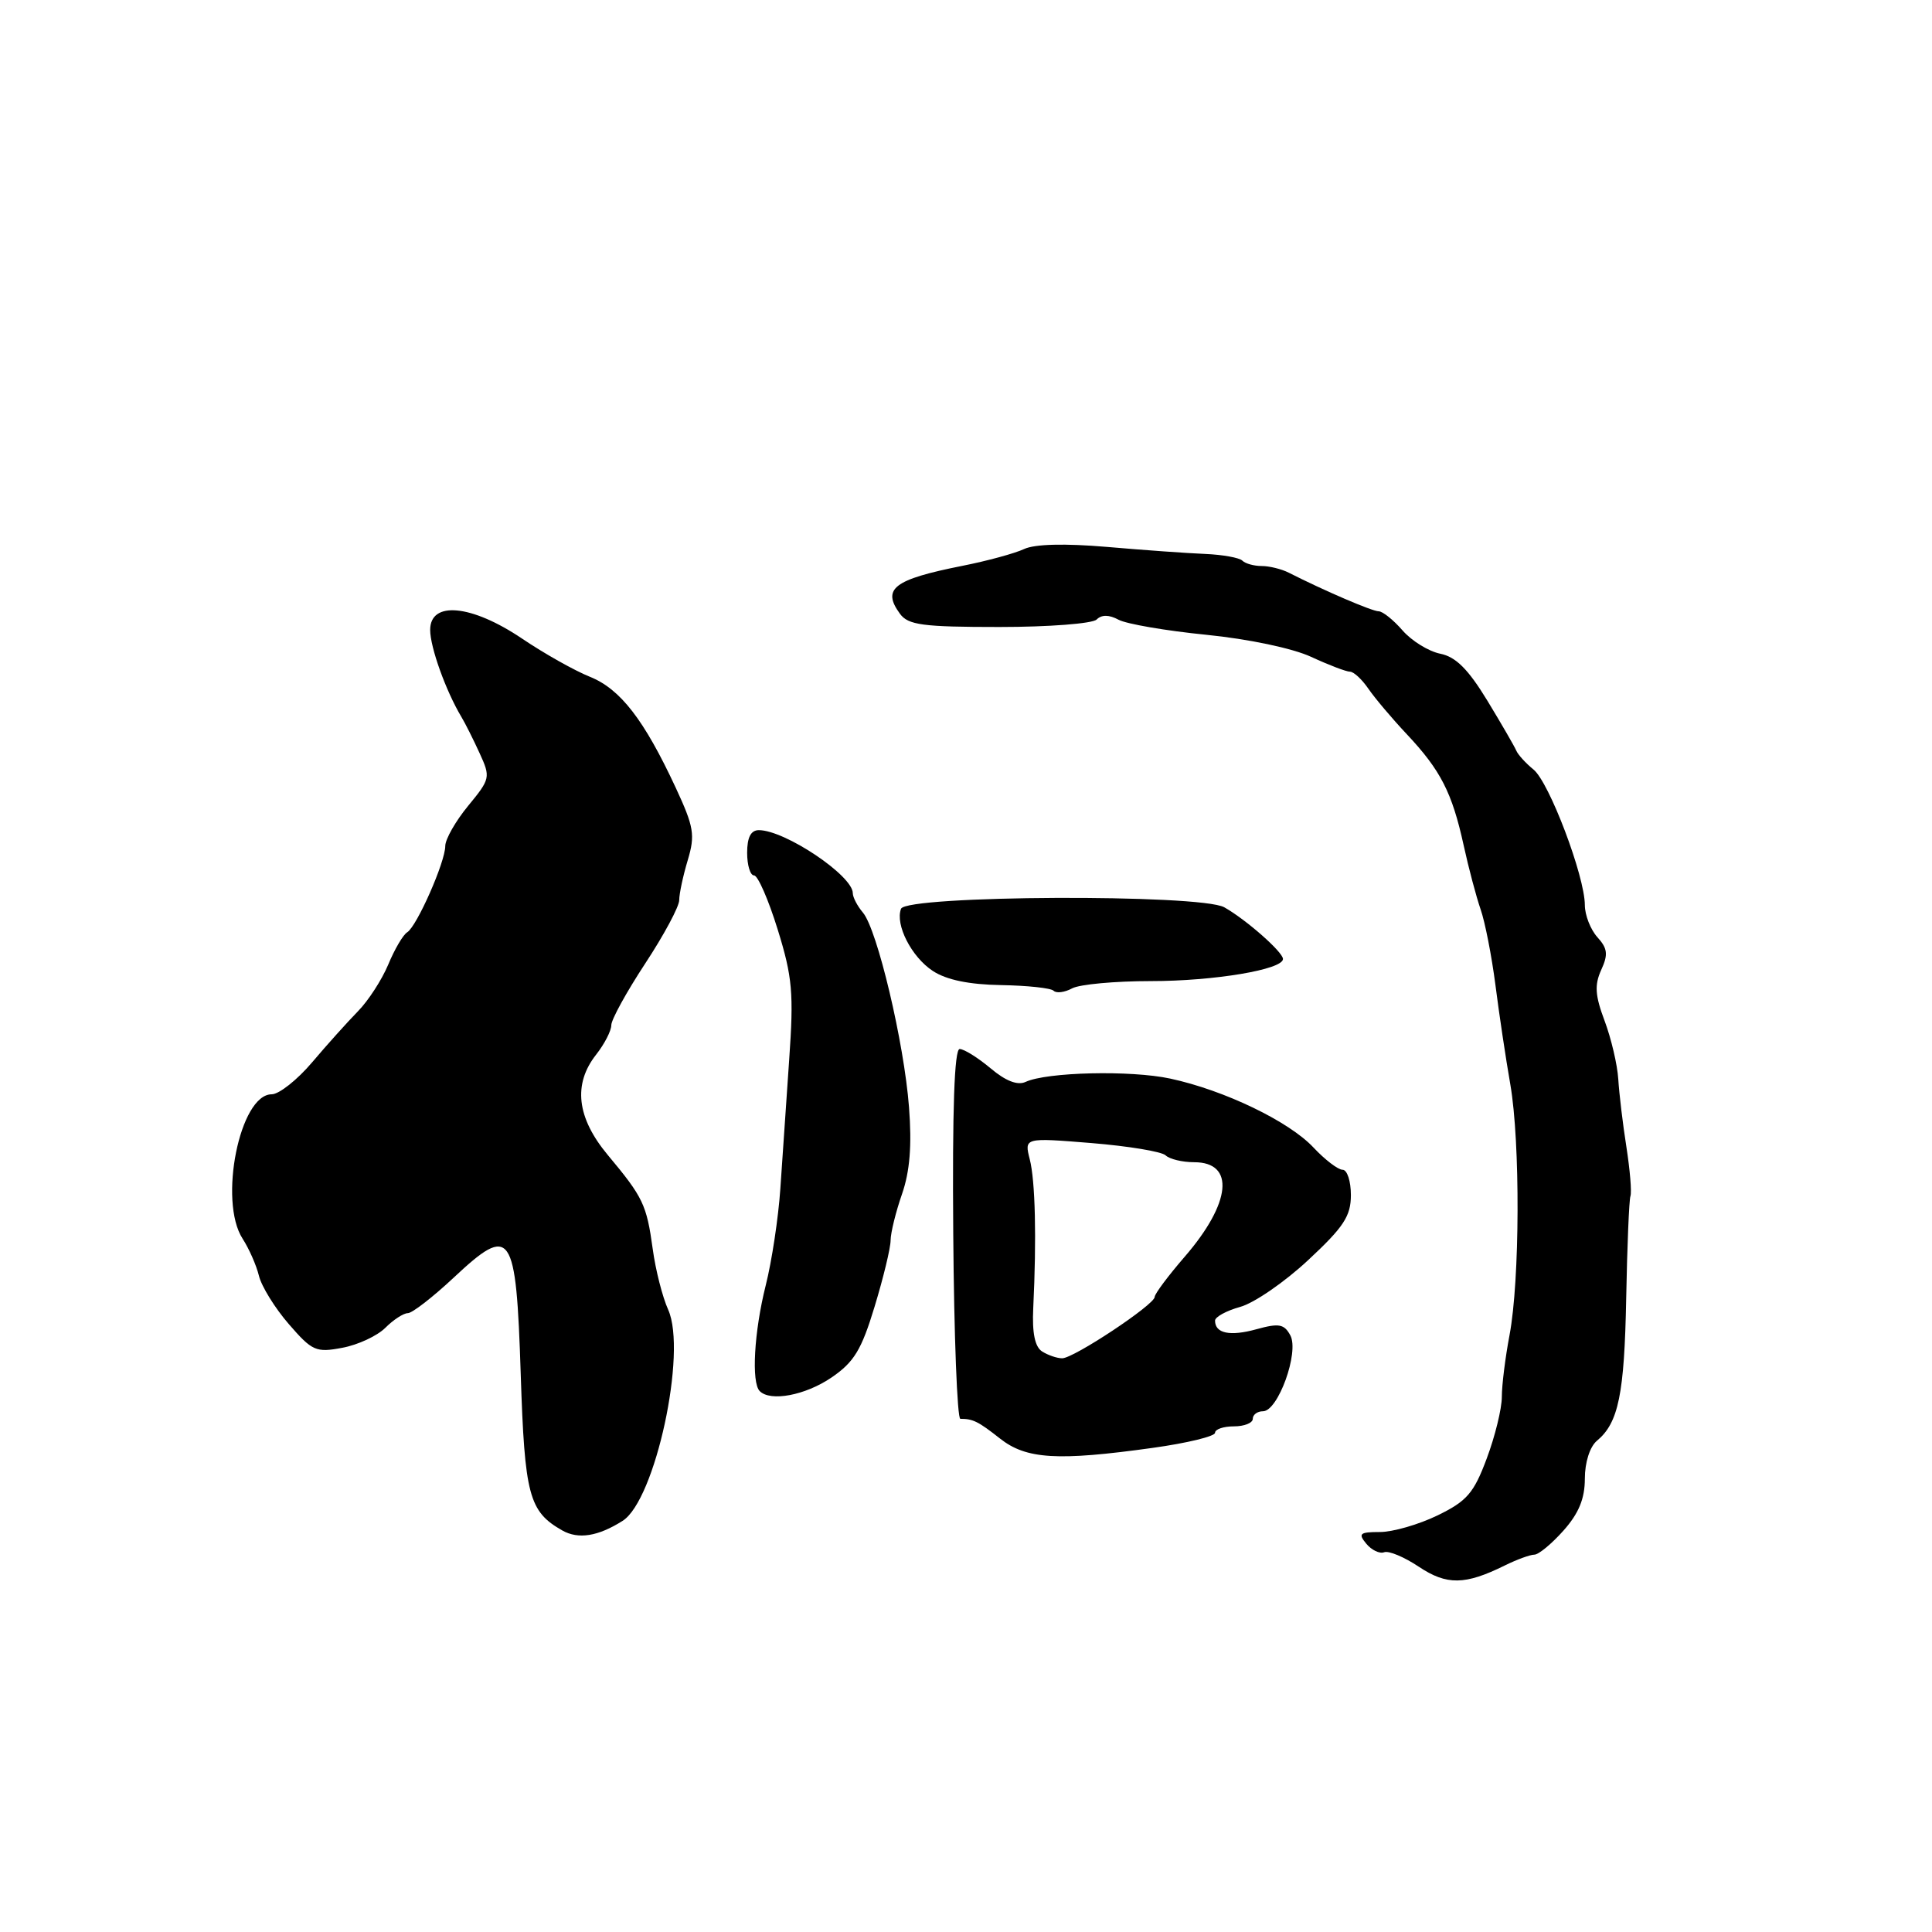 <?xml version="1.0" encoding="UTF-8" standalone="no"?>
<!DOCTYPE svg PUBLIC "-//W3C//DTD SVG 1.1//EN" "http://www.w3.org/Graphics/SVG/1.1/DTD/svg11.dtd" >
<svg xmlns="http://www.w3.org/2000/svg" xmlns:xlink="http://www.w3.org/1999/xlink" version="1.1" viewBox="0 0 256 256">
 <g >
 <path fill="currentColor"
d=" M 199.40 207.43 C 201.00 206.64 202.76 206.00 203.31 206.00 C 203.87 206.00 205.60 204.57 207.16 202.82 C 209.19 200.54 210.00 198.59 210.00 195.94 C 210.00 193.77 210.66 191.70 211.60 190.91 C 214.46 188.54 215.24 184.73 215.48 172.00 C 215.61 165.12 215.86 159.05 216.04 158.50 C 216.23 157.95 215.98 155.03 215.51 152.00 C 215.03 148.97 214.55 144.93 214.43 143.00 C 214.31 141.07 213.49 137.60 212.62 135.27 C 211.36 131.92 211.26 130.52 212.17 128.52 C 213.11 126.47 213.01 125.67 211.66 124.18 C 210.75 123.17 210.00 121.25 210.00 119.92 C 209.99 116.09 205.28 103.66 203.20 101.97 C 202.16 101.12 201.13 99.99 200.91 99.45 C 200.68 98.91 198.96 95.93 197.07 92.82 C 194.54 88.67 192.90 87.03 190.84 86.62 C 189.30 86.31 187.05 84.92 185.84 83.53 C 184.63 82.14 183.21 81.00 182.68 81.00 C 181.82 81.00 175.49 78.28 170.76 75.88 C 169.81 75.40 168.20 75.00 167.18 75.00 C 166.16 75.00 165.01 74.68 164.62 74.29 C 164.23 73.90 162.02 73.50 159.70 73.40 C 157.39 73.31 151.54 72.89 146.70 72.47 C 141.09 71.99 137.11 72.09 135.70 72.75 C 134.49 73.32 130.80 74.33 127.50 74.98 C 118.41 76.79 116.82 78.01 119.25 81.33 C 120.34 82.82 122.26 83.08 132.43 83.08 C 138.97 83.08 144.77 82.63 145.31 82.09 C 145.97 81.43 146.96 81.44 148.22 82.12 C 149.27 82.68 154.49 83.58 159.82 84.11 C 165.43 84.67 171.28 85.90 173.74 87.04 C 176.07 88.12 178.38 89.00 178.87 89.00 C 179.37 89.00 180.46 90.01 181.31 91.25 C 182.16 92.49 184.46 95.22 186.43 97.31 C 190.90 102.07 192.41 105.03 193.94 112.00 C 194.60 115.03 195.62 118.85 196.19 120.50 C 196.77 122.15 197.65 126.65 198.15 130.50 C 198.64 134.35 199.53 140.30 200.13 143.72 C 201.45 151.36 201.39 169.66 200.02 176.91 C 199.46 179.86 199.00 183.54 199.00 185.10 C 199.00 186.65 198.10 190.33 197.00 193.26 C 195.29 197.85 194.37 198.91 190.48 200.80 C 187.99 202.01 184.55 203.00 182.85 203.00 C 180.17 203.00 179.93 203.21 181.04 204.55 C 181.74 205.40 182.81 205.91 183.41 205.68 C 184.01 205.45 186.07 206.31 188.00 207.60 C 191.71 210.07 194.12 210.04 199.40 207.43 Z  M 82.50 201.52 C 86.83 198.78 91.06 179.17 88.54 173.55 C 87.78 171.87 86.86 168.25 86.49 165.50 C 85.68 159.62 85.22 158.65 80.54 153.05 C 76.42 148.11 75.90 143.66 79.00 139.73 C 80.10 138.33 81.00 136.58 81.00 135.84 C 81.00 135.10 83.03 131.42 85.50 127.66 C 87.98 123.89 90.00 120.12 90.00 119.27 C 90.00 118.43 90.51 116.04 91.13 113.98 C 92.13 110.64 91.95 109.57 89.53 104.36 C 85.34 95.36 82.20 91.30 78.17 89.68 C 76.15 88.87 72.09 86.59 69.15 84.60 C 62.46 80.10 57.00 79.59 57.00 83.47 C 57.00 85.77 59.08 91.56 61.14 95.00 C 61.64 95.83 62.72 97.98 63.55 99.80 C 65.02 103.00 64.97 103.21 62.03 106.78 C 60.37 108.80 59.00 111.20 59.00 112.10 C 59.00 114.22 55.24 122.73 53.96 123.53 C 53.41 123.86 52.28 125.79 51.44 127.82 C 50.59 129.84 48.79 132.62 47.43 134.00 C 46.08 135.38 43.35 138.41 41.37 140.75 C 39.39 143.09 36.97 145.00 36.00 145.00 C 31.77 145.00 28.92 159.15 32.15 164.14 C 32.99 165.44 33.97 167.65 34.31 169.05 C 34.65 170.45 36.43 173.33 38.27 175.45 C 41.36 179.02 41.87 179.25 45.35 178.59 C 47.42 178.21 49.99 177.01 51.06 175.94 C 52.13 174.87 53.47 174.00 54.04 174.00 C 54.62 174.00 57.35 171.88 60.11 169.30 C 67.76 162.14 68.38 163.04 69.00 182.11 C 69.52 198.16 70.09 200.28 74.50 202.79 C 76.63 204.00 79.25 203.58 82.50 201.52 Z  M 152.75 191.85 C 157.29 191.22 161.00 190.32 161.00 189.85 C 161.00 189.38 162.12 189.00 163.50 189.00 C 164.88 189.00 166.00 188.55 166.00 188.00 C 166.00 187.45 166.61 187.00 167.35 187.00 C 169.35 187.00 172.17 179.19 170.98 176.95 C 170.16 175.43 169.47 175.31 166.49 176.13 C 162.99 177.10 161.00 176.69 161.00 174.99 C 161.00 174.50 162.50 173.68 164.33 173.17 C 166.17 172.67 170.22 169.88 173.33 166.98 C 178.05 162.59 179.00 161.14 179.00 158.35 C 179.00 156.51 178.51 155.00 177.90 155.00 C 177.30 155.00 175.56 153.67 174.05 152.06 C 170.81 148.59 162.23 144.46 155.07 142.92 C 149.81 141.79 138.72 142.05 135.89 143.36 C 134.83 143.85 133.25 143.24 131.25 141.55 C 129.58 140.15 127.74 139.00 127.16 139.00 C 126.46 139.00 126.18 146.97 126.31 163.50 C 126.41 176.97 126.84 188.00 127.25 188.00 C 128.93 188.00 129.63 188.35 132.50 190.61 C 135.98 193.36 140.13 193.61 152.75 191.85 Z  M 110.16 182.54 C 113.16 180.50 114.15 178.88 115.89 173.13 C 117.05 169.31 118.01 165.36 118.01 164.34 C 118.02 163.33 118.70 160.58 119.52 158.22 C 120.56 155.22 120.84 151.79 120.45 146.72 C 119.80 138.17 116.24 123.16 114.34 120.92 C 113.60 120.05 113.00 118.89 113.00 118.35 C 113.00 116.02 104.01 110.00 100.55 110.00 C 99.49 110.00 99.00 110.96 99.00 113.00 C 99.00 114.65 99.41 116.00 99.92 116.00 C 100.42 116.00 101.83 119.23 103.05 123.17 C 105.00 129.46 105.19 131.59 104.57 140.42 C 104.19 145.96 103.66 153.65 103.40 157.50 C 103.14 161.35 102.27 167.12 101.46 170.33 C 99.92 176.46 99.54 183.21 100.67 184.33 C 102.09 185.76 106.70 184.89 110.16 182.54 Z  M 152.49 130.00 C 160.88 130.00 170.00 128.47 170.00 127.07 C 170.00 126.15 165.09 121.83 162.22 120.22 C 159.03 118.44 120.08 118.62 119.39 120.42 C 118.59 122.52 120.78 126.81 123.61 128.66 C 125.41 129.84 128.41 130.46 132.64 130.53 C 136.12 130.59 139.26 130.92 139.61 131.28 C 139.97 131.64 141.07 131.50 142.07 130.96 C 143.06 130.43 147.75 130.00 152.49 130.00 Z  M 138.09 179.08 C 137.13 178.47 136.75 176.63 136.91 173.34 C 137.36 164.03 137.18 156.48 136.45 153.62 C 135.72 150.74 135.72 150.74 144.61 151.46 C 149.50 151.86 153.93 152.59 154.45 153.09 C 154.97 153.59 156.67 154.00 158.23 154.00 C 163.68 154.00 163.14 159.40 156.99 166.51 C 154.80 169.04 153.00 171.45 153.00 171.85 C 153.00 172.87 142.25 180.00 140.74 179.98 C 140.06 179.98 138.87 179.57 138.09 179.08 Z "/>
</g>
</svg>